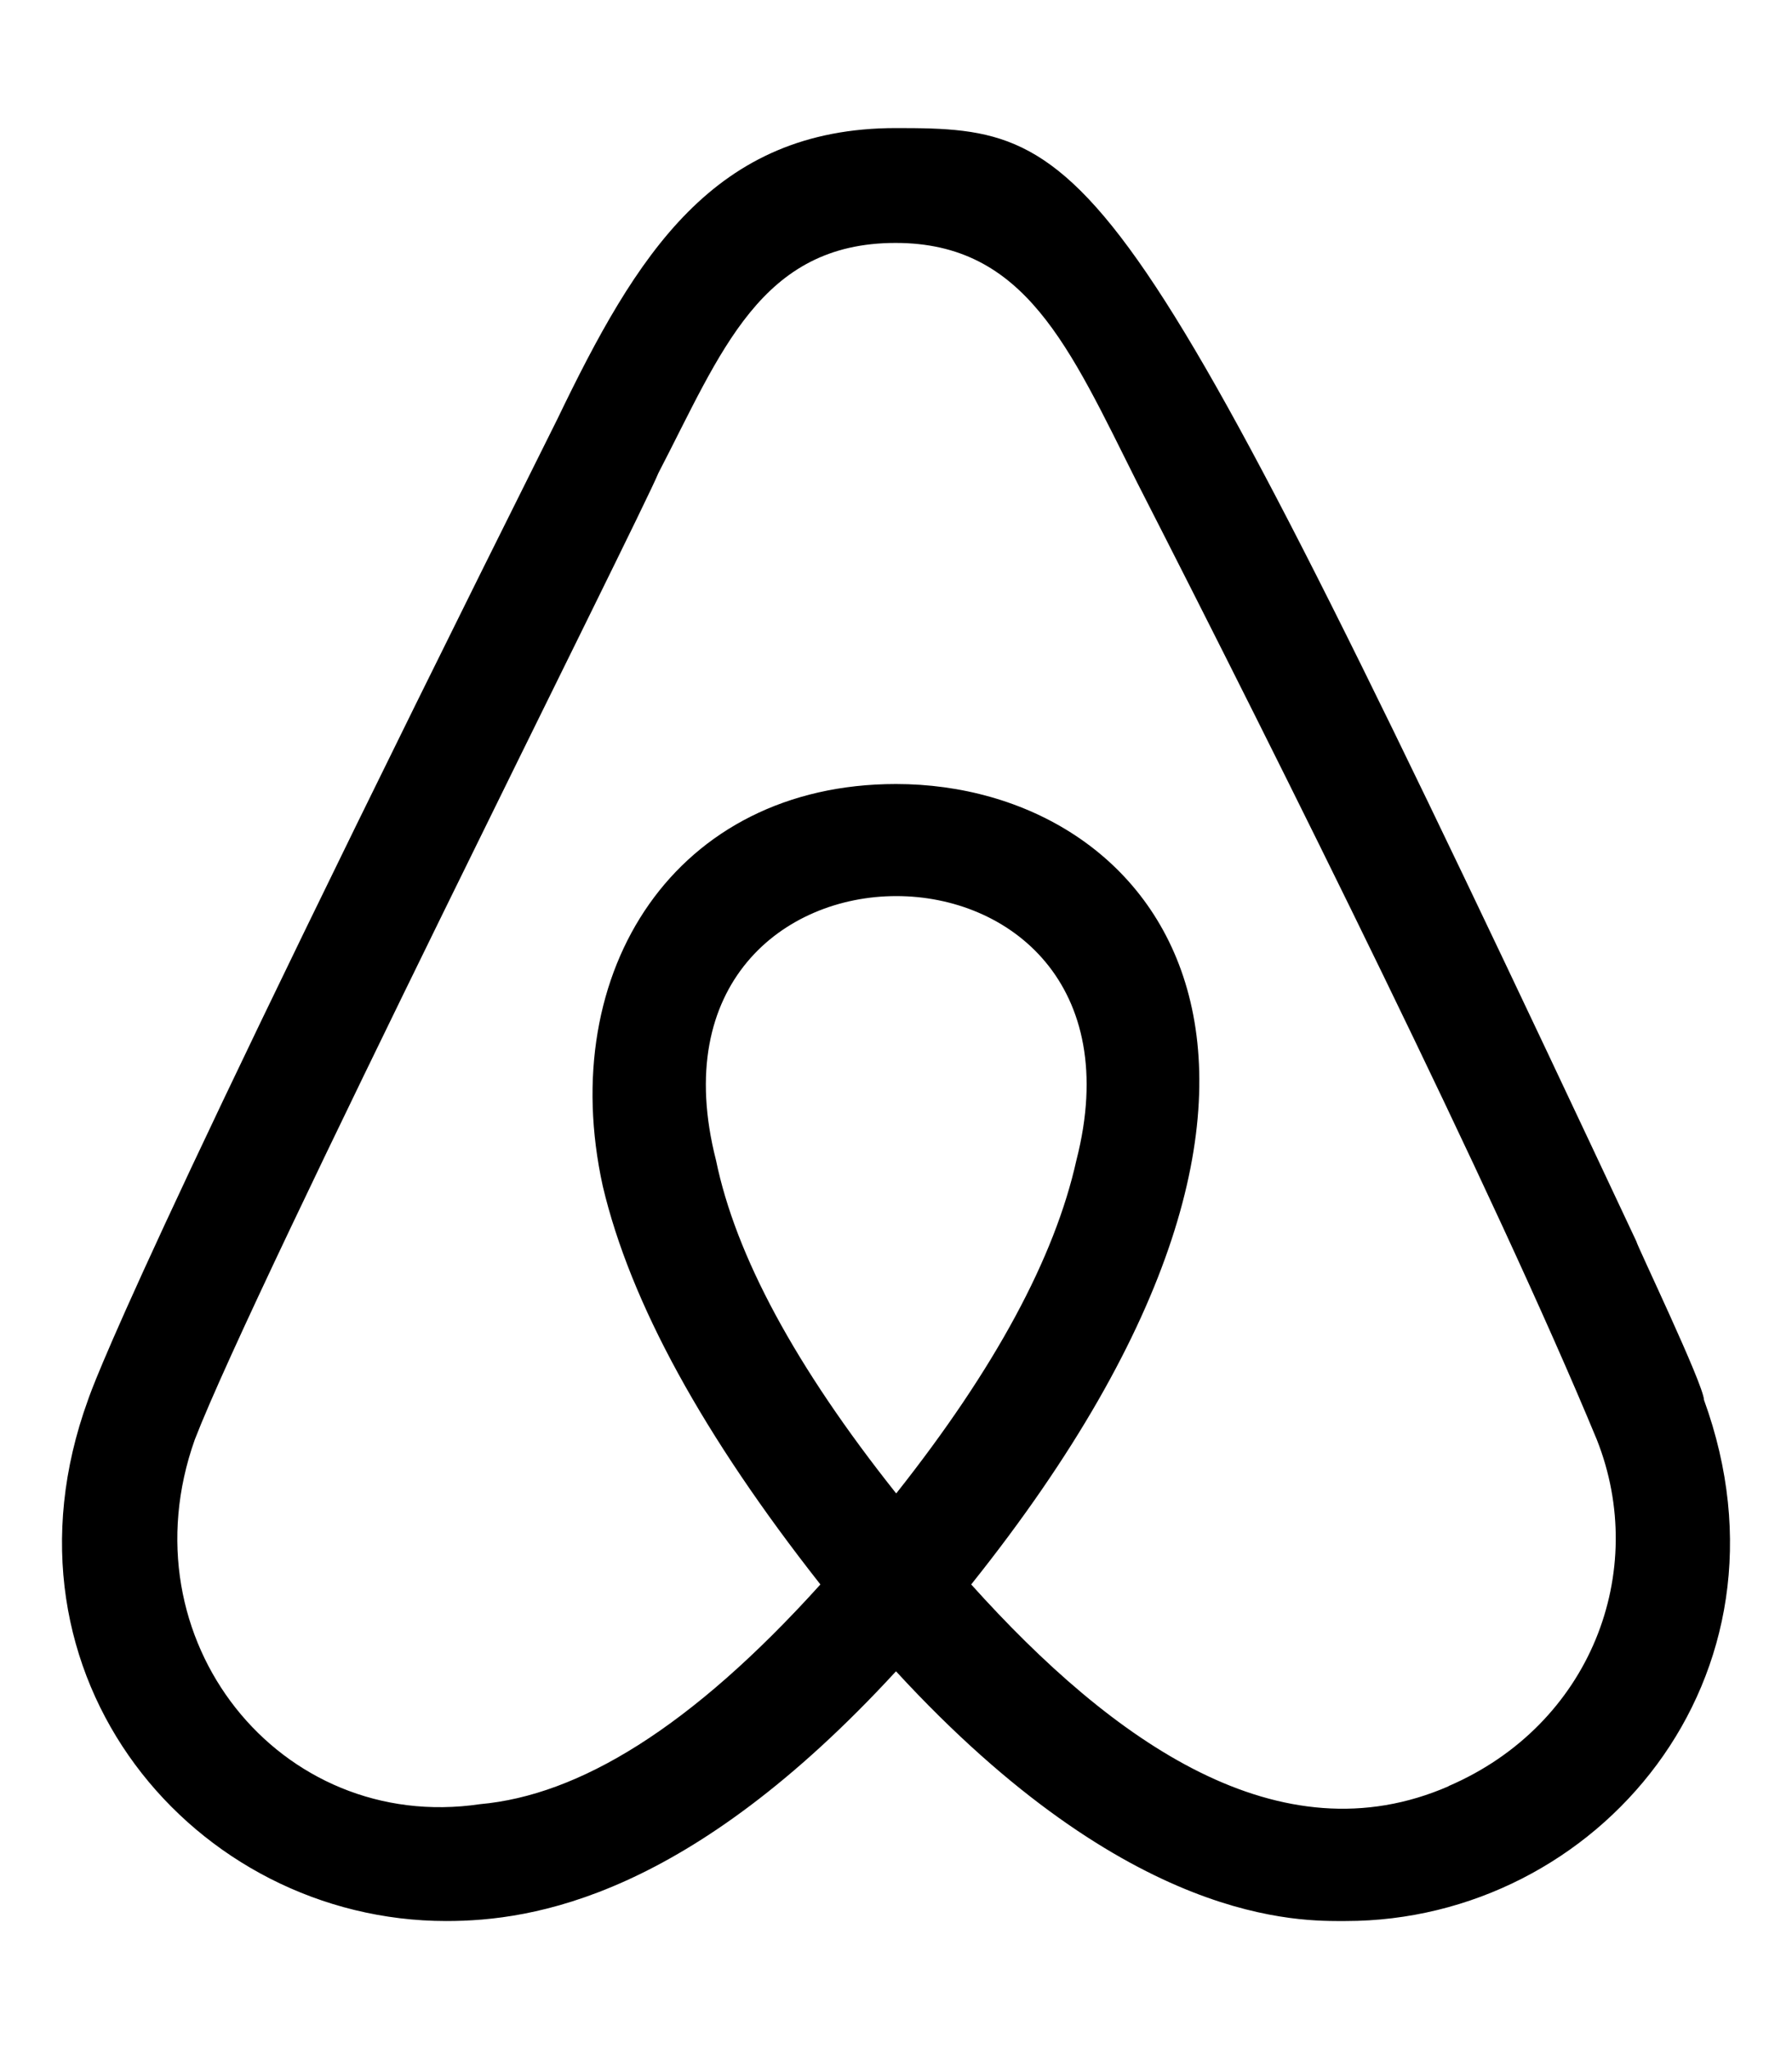 <svg xmlns="http://www.w3.org/2000/svg" width="100%" height="100%" viewBox="0 0 448 512"><path fill="currentColor" d="M224 373.1h0.1c24.7-31.2 39.6-58.9 45-83.2 22.6-88-112.6-88-90.1 0 4.9 23.8 19.8 51.5 45 83.2zM362.1 446.3c35.6-15.3 50.2-53.6 37.1-86.6-25.5-61.6-78.8-168.5-114.9-239.1-17-33.9-28-59.9-60.4-59.9-33.8 0-43.6 27.3-59.3 57.5-4.2 10.4-100.8 202.4-115.9 241.5-17.8 50 21.3 98.5 71.3 91.1 24.6-2.2 52.6-18.9 85.1-54.9-29.2-37.1-47.5-70.3-54.4-99.5-11.9-54 18.4-100.5 73.3-100.5 65 0 122.8 69.9 18.8 200 35.6 39.6 77.2 68.8 119.4 50.4zM409.1 310.2c0 0.7 16.8 35.7 16.9 39.6 25.2 69.3-26.7 130.2-89.6 130.2-11.1 0-53.7 1.4-112.4-62.4-51.8 56.3-90.7 62.4-112.4 62.4-62.9 0-114.8-60.9-89.6-130.2 0.9-2.6 11.2-32.7 117.3-245 19.8-41.1 39.1-72.8 84.7-72.8 49.1 0 56.3 3.9 185.1 278.2z" /></svg>